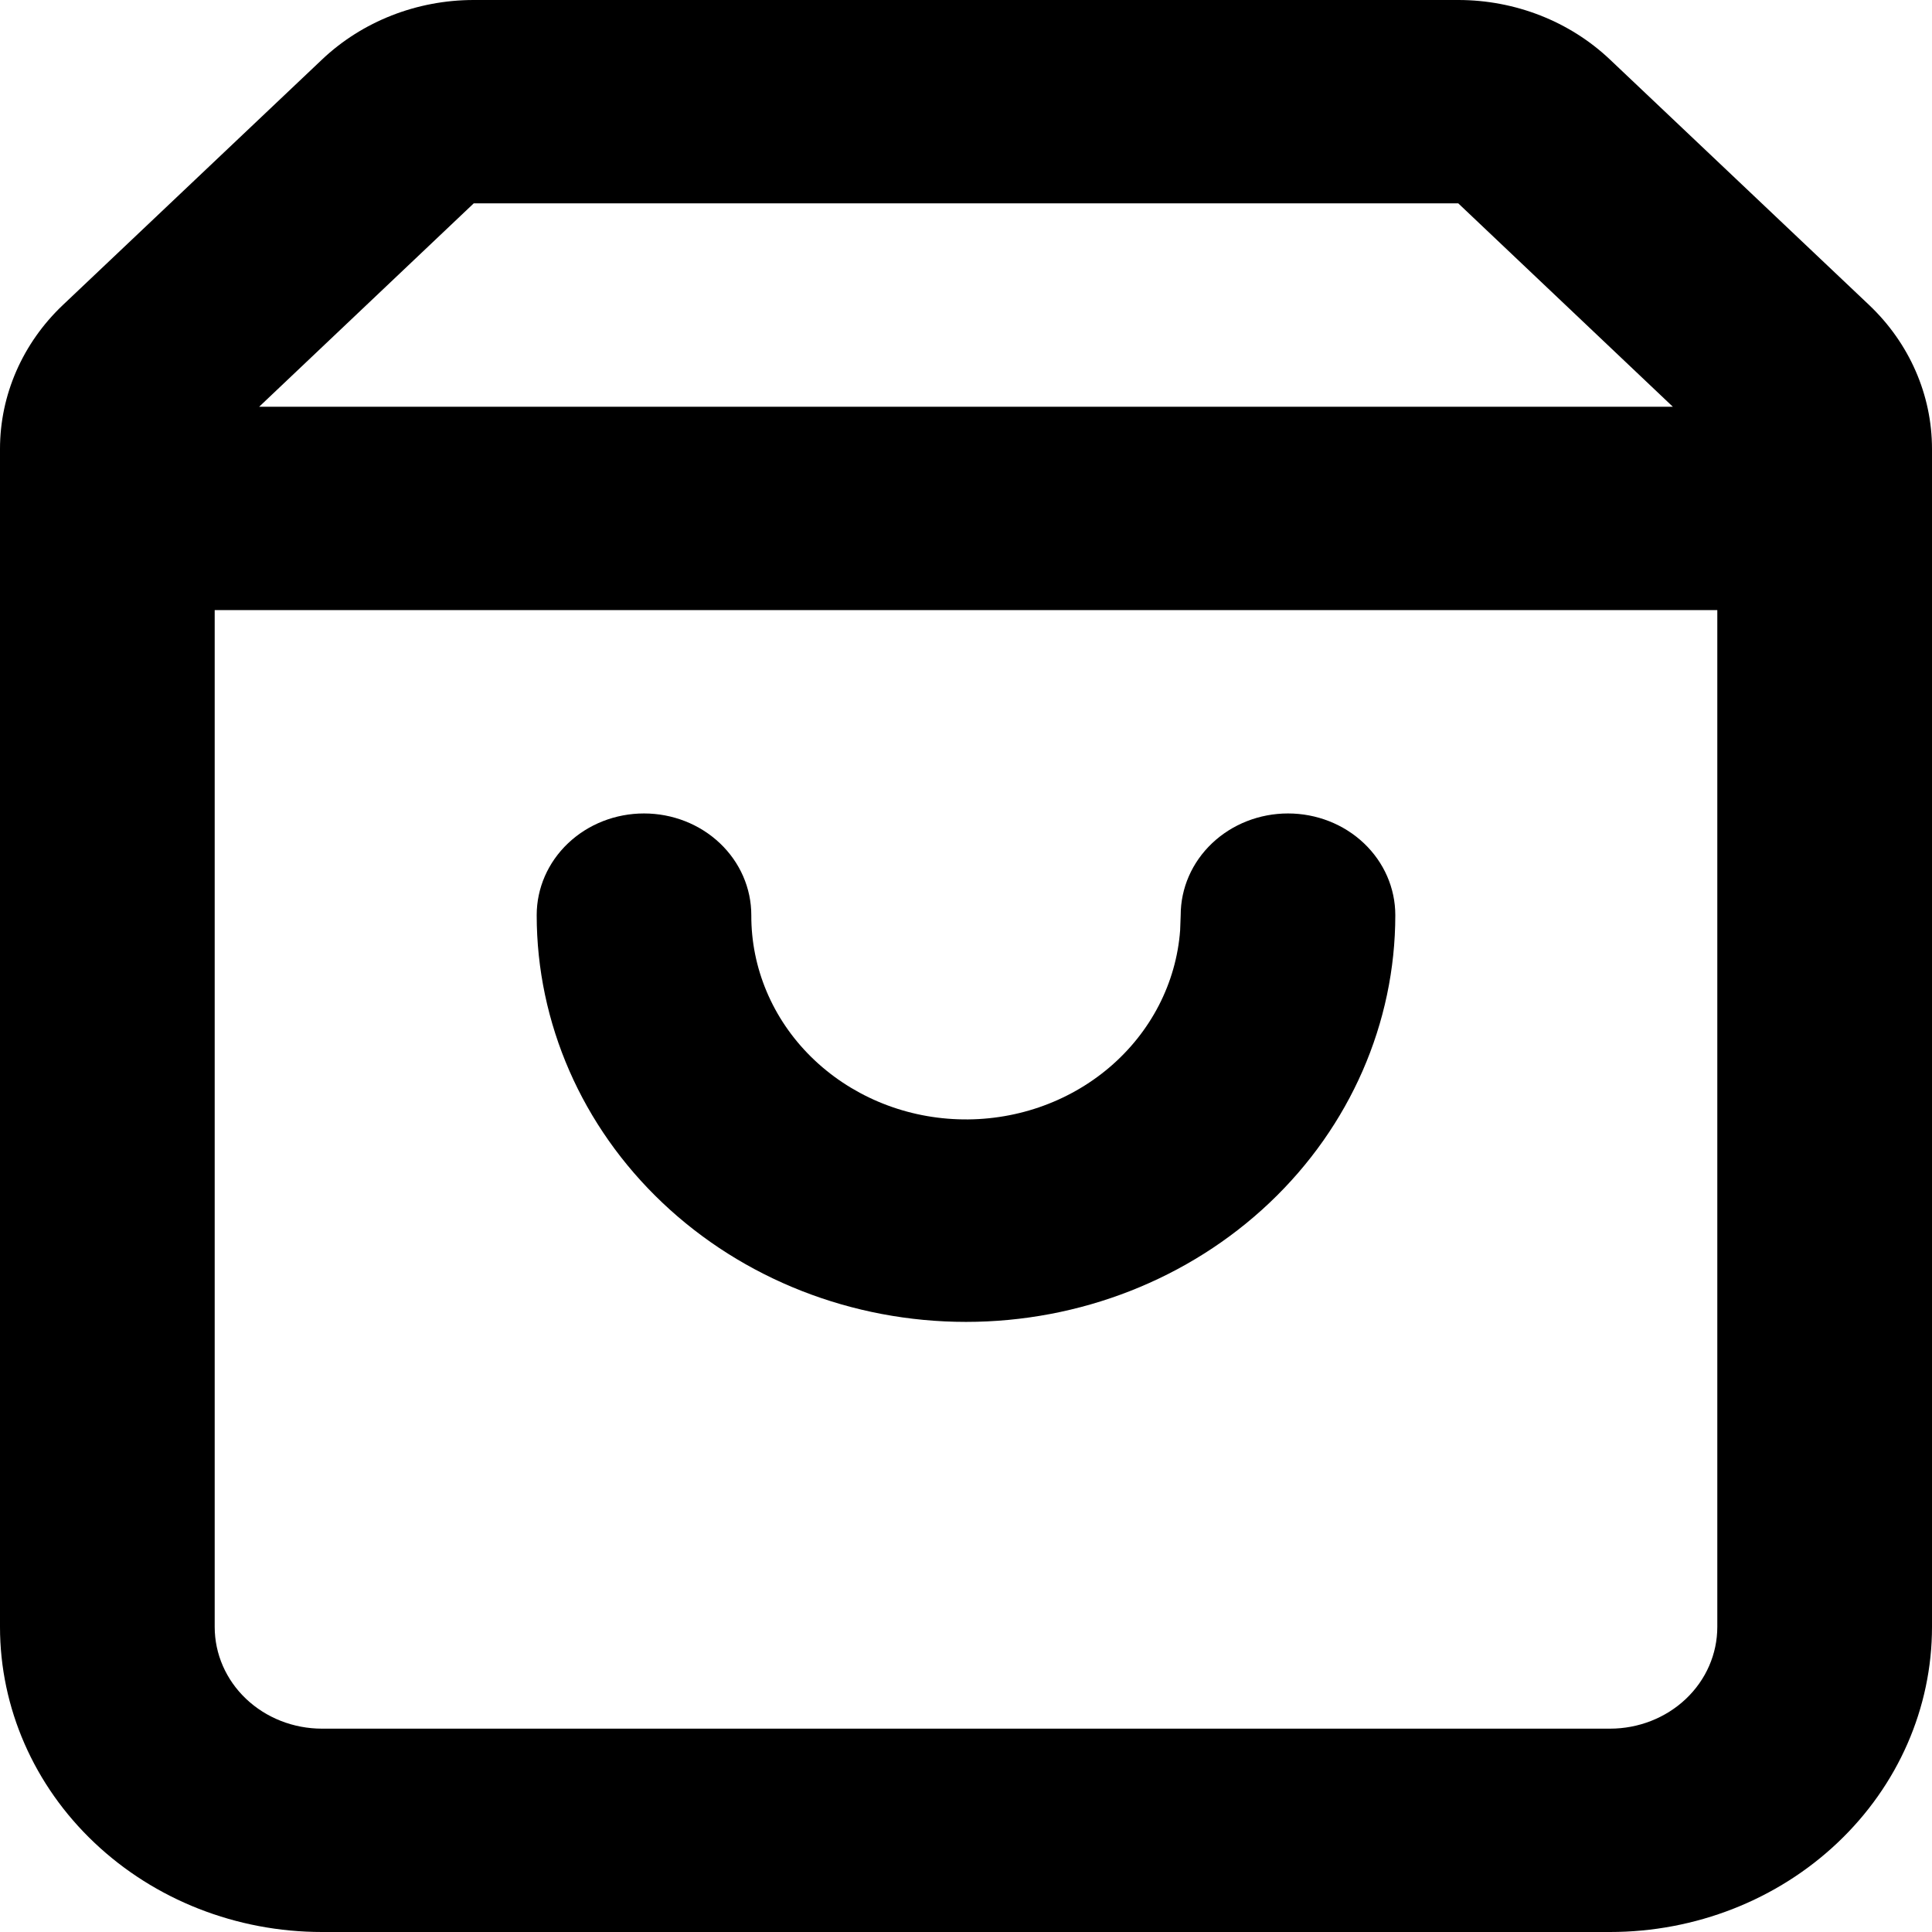 <svg width="24" height="24" viewBox="0 0 24 24" fill="none" xmlns="http://www.w3.org/2000/svg">
<path d="M18.115 0C18.822 0 19.5 0.266 20 0.74L23.219 3.789C23.719 4.263 24 4.906 24 5.576V20.21C24 21.216 23.579 22.179 22.828 22.89C22.078 23.601 21.061 24 20 24H4C2.939 24 1.922 23.601 1.172 22.89C0.421 22.179 0 21.216 0 20.21V5.576C0 4.906 0.281 4.263 0.781 3.789L4 0.74C4.5 0.266 5.178 0 5.885 0H18.115ZM21.333 7.579H2.667V20.21C2.667 20.546 2.807 20.867 3.057 21.104C3.307 21.341 3.646 21.474 4 21.474H20C20.354 21.474 20.693 21.341 20.943 21.104C21.193 20.867 21.333 20.546 21.333 20.21V7.579ZM16 10.105C16.354 10.105 16.693 10.238 16.943 10.475C17.193 10.712 17.333 11.033 17.333 11.368C17.333 12.709 16.771 13.994 15.771 14.941C14.771 15.889 13.415 16.421 12 16.421C10.585 16.421 9.229 15.889 8.229 14.941C7.229 13.994 6.667 12.709 6.667 11.368C6.667 11.033 6.807 10.712 7.057 10.475C7.307 10.238 7.646 10.105 8 10.105C8.354 10.105 8.693 10.238 8.943 10.475C9.193 10.712 9.333 11.033 9.333 11.368C9.33 12.024 9.596 12.655 10.075 13.128C10.554 13.601 11.208 13.88 11.9 13.904C12.591 13.929 13.266 13.698 13.781 13.26C14.296 12.822 14.611 12.212 14.66 11.558L14.667 11.368C14.667 11.033 14.807 10.712 15.057 10.475C15.307 10.238 15.646 10.105 16 10.105ZM18.115 2.526H5.885L3.219 5.053H20.781L18.115 2.526Z" fill="#000000"/>
</svg>
